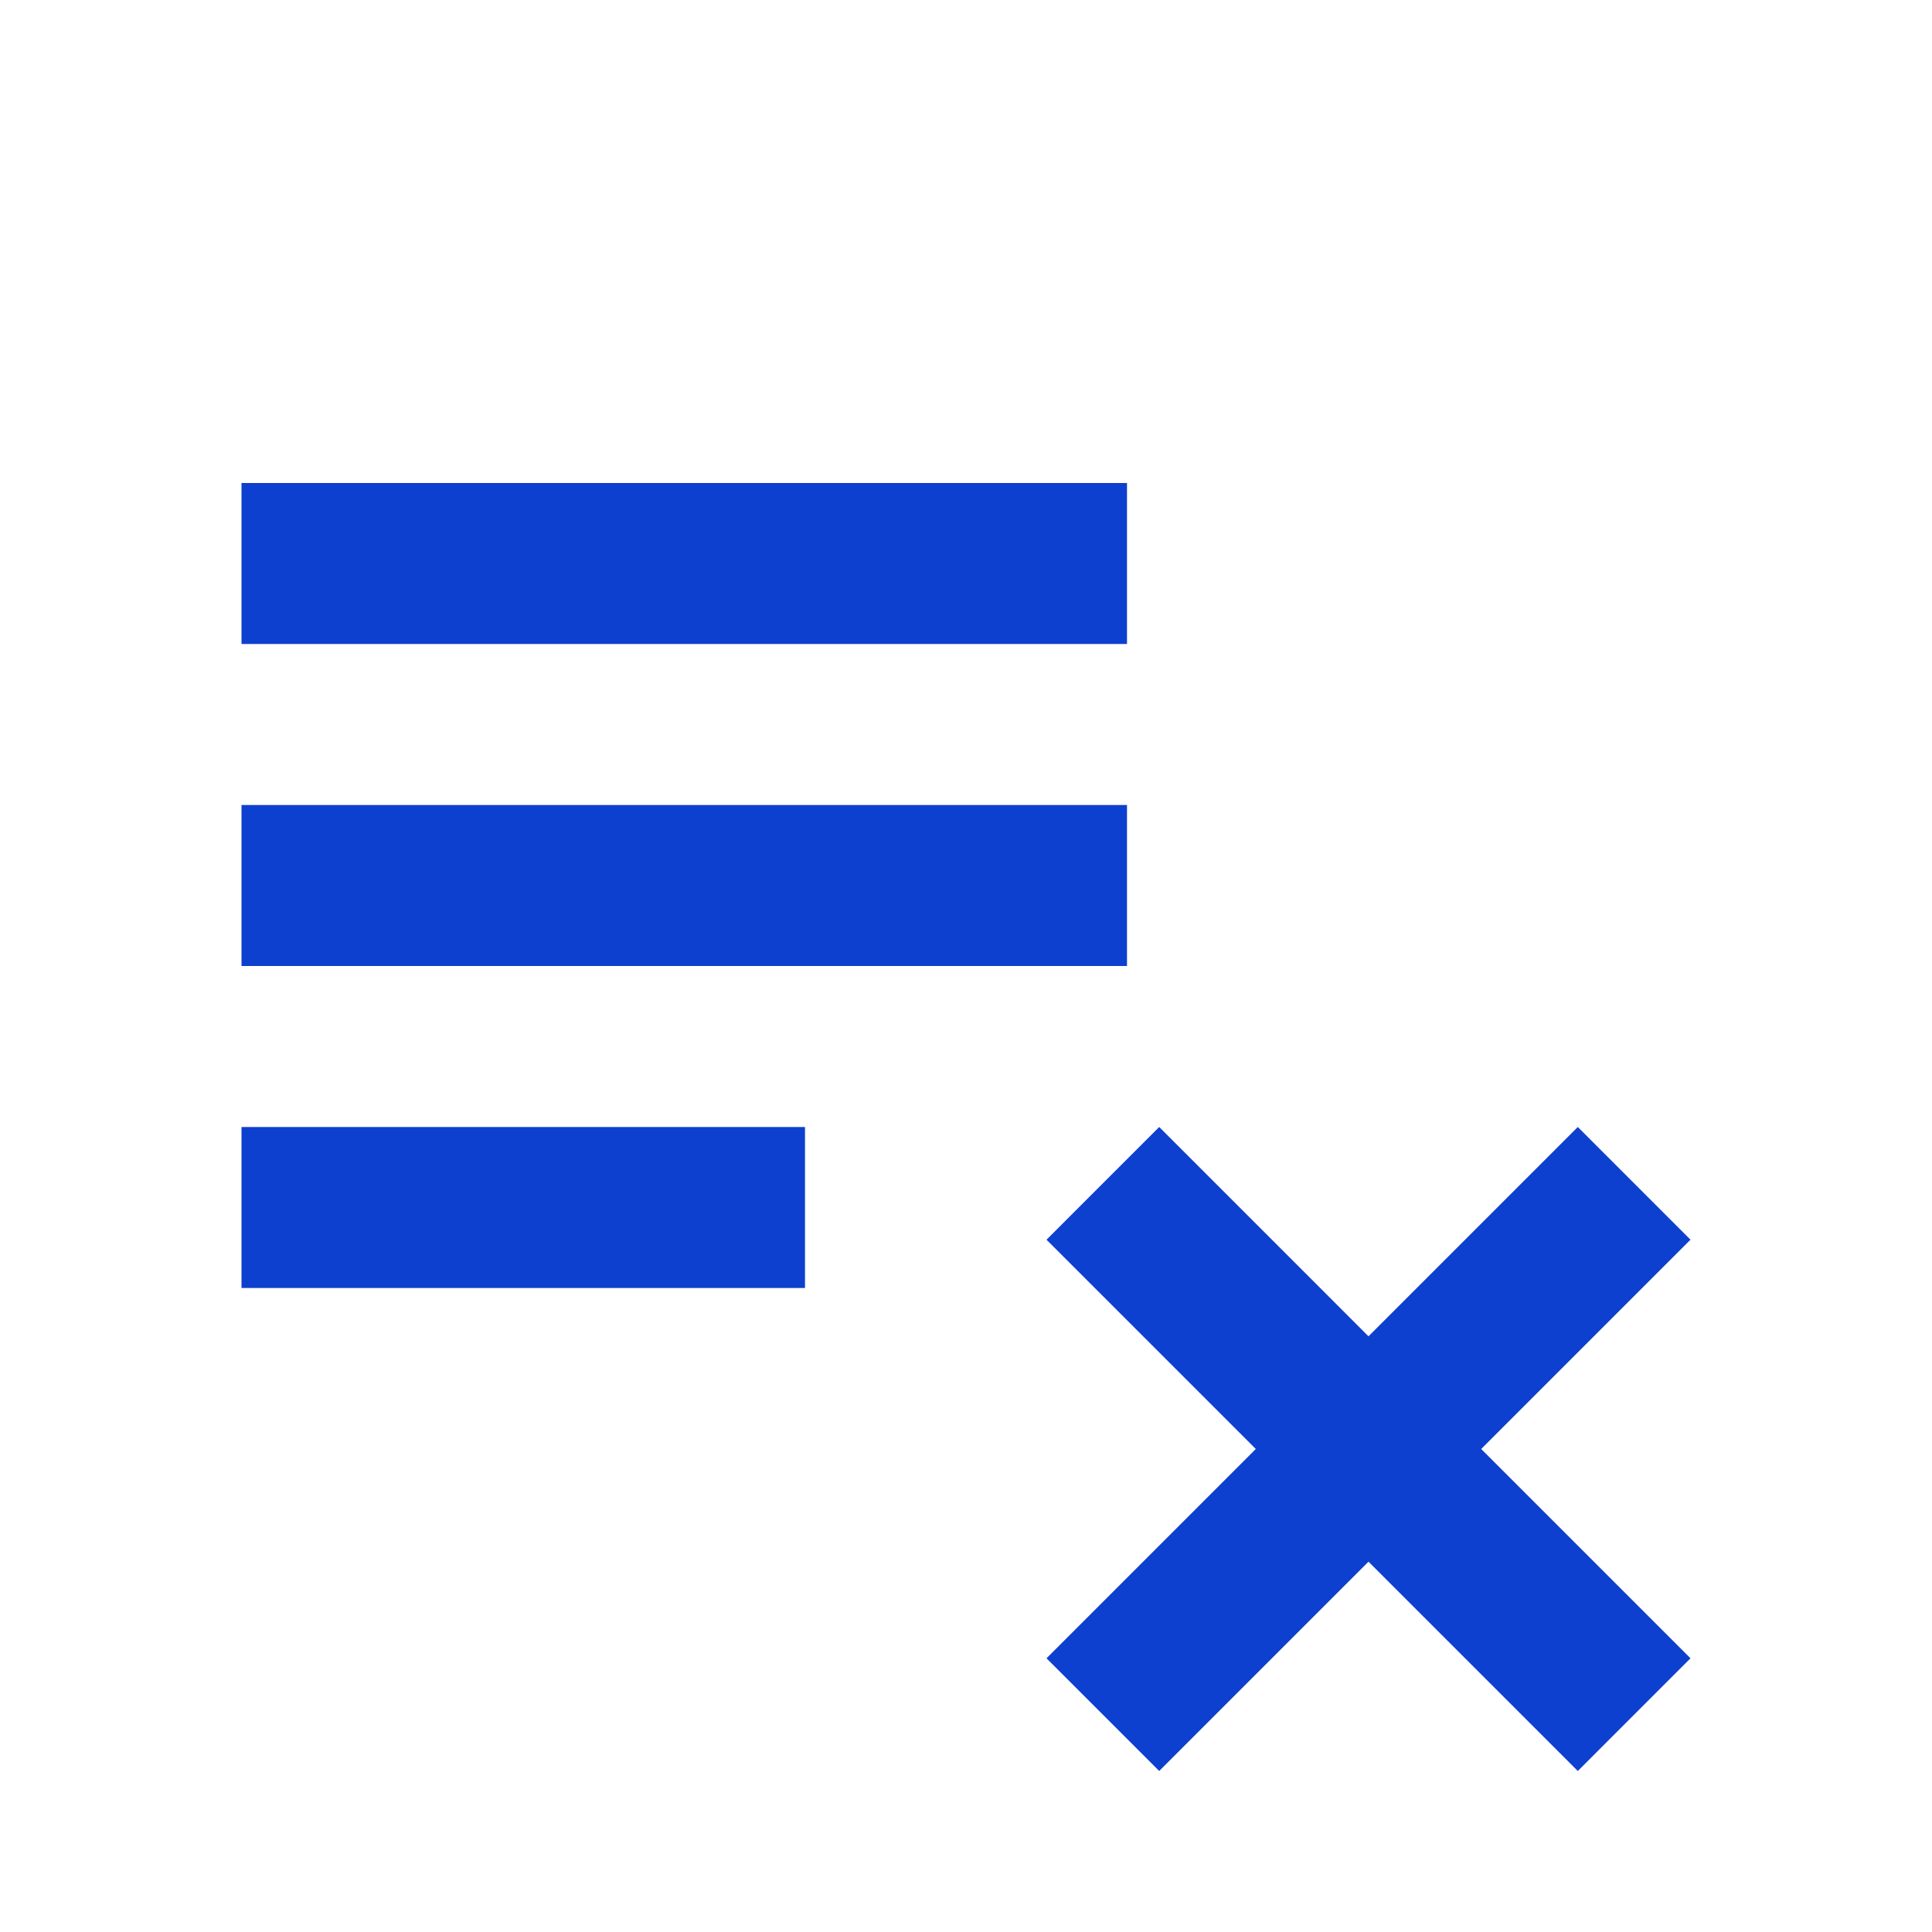 <svg width="24" height="24" viewBox="0 0 24 24" fill="none" xmlns="http://www.w3.org/2000/svg">
<mask id="mask0_3251_12041" style="mask-type:alpha" maskUnits="userSpaceOnUse" x="0" y="0" width="24" height="24">
<rect width="24" height="24" fill="#D9D9D9"/>
</mask>
<g mask="url(#mask0_3251_12041)">
<path d="M14.4 22L13 20.6L15.6 18L13 15.4L14.4 14L17 16.6L19.6 14L21 15.4L18.4 18L21 20.6L19.6 22L17 19.4L14.4 22ZM3 16V14H10V16H3ZM3 12V10H14V12H3ZM3 8V6H14V8H3Z" fill="#0E40CF"/>
</g>
</svg>
